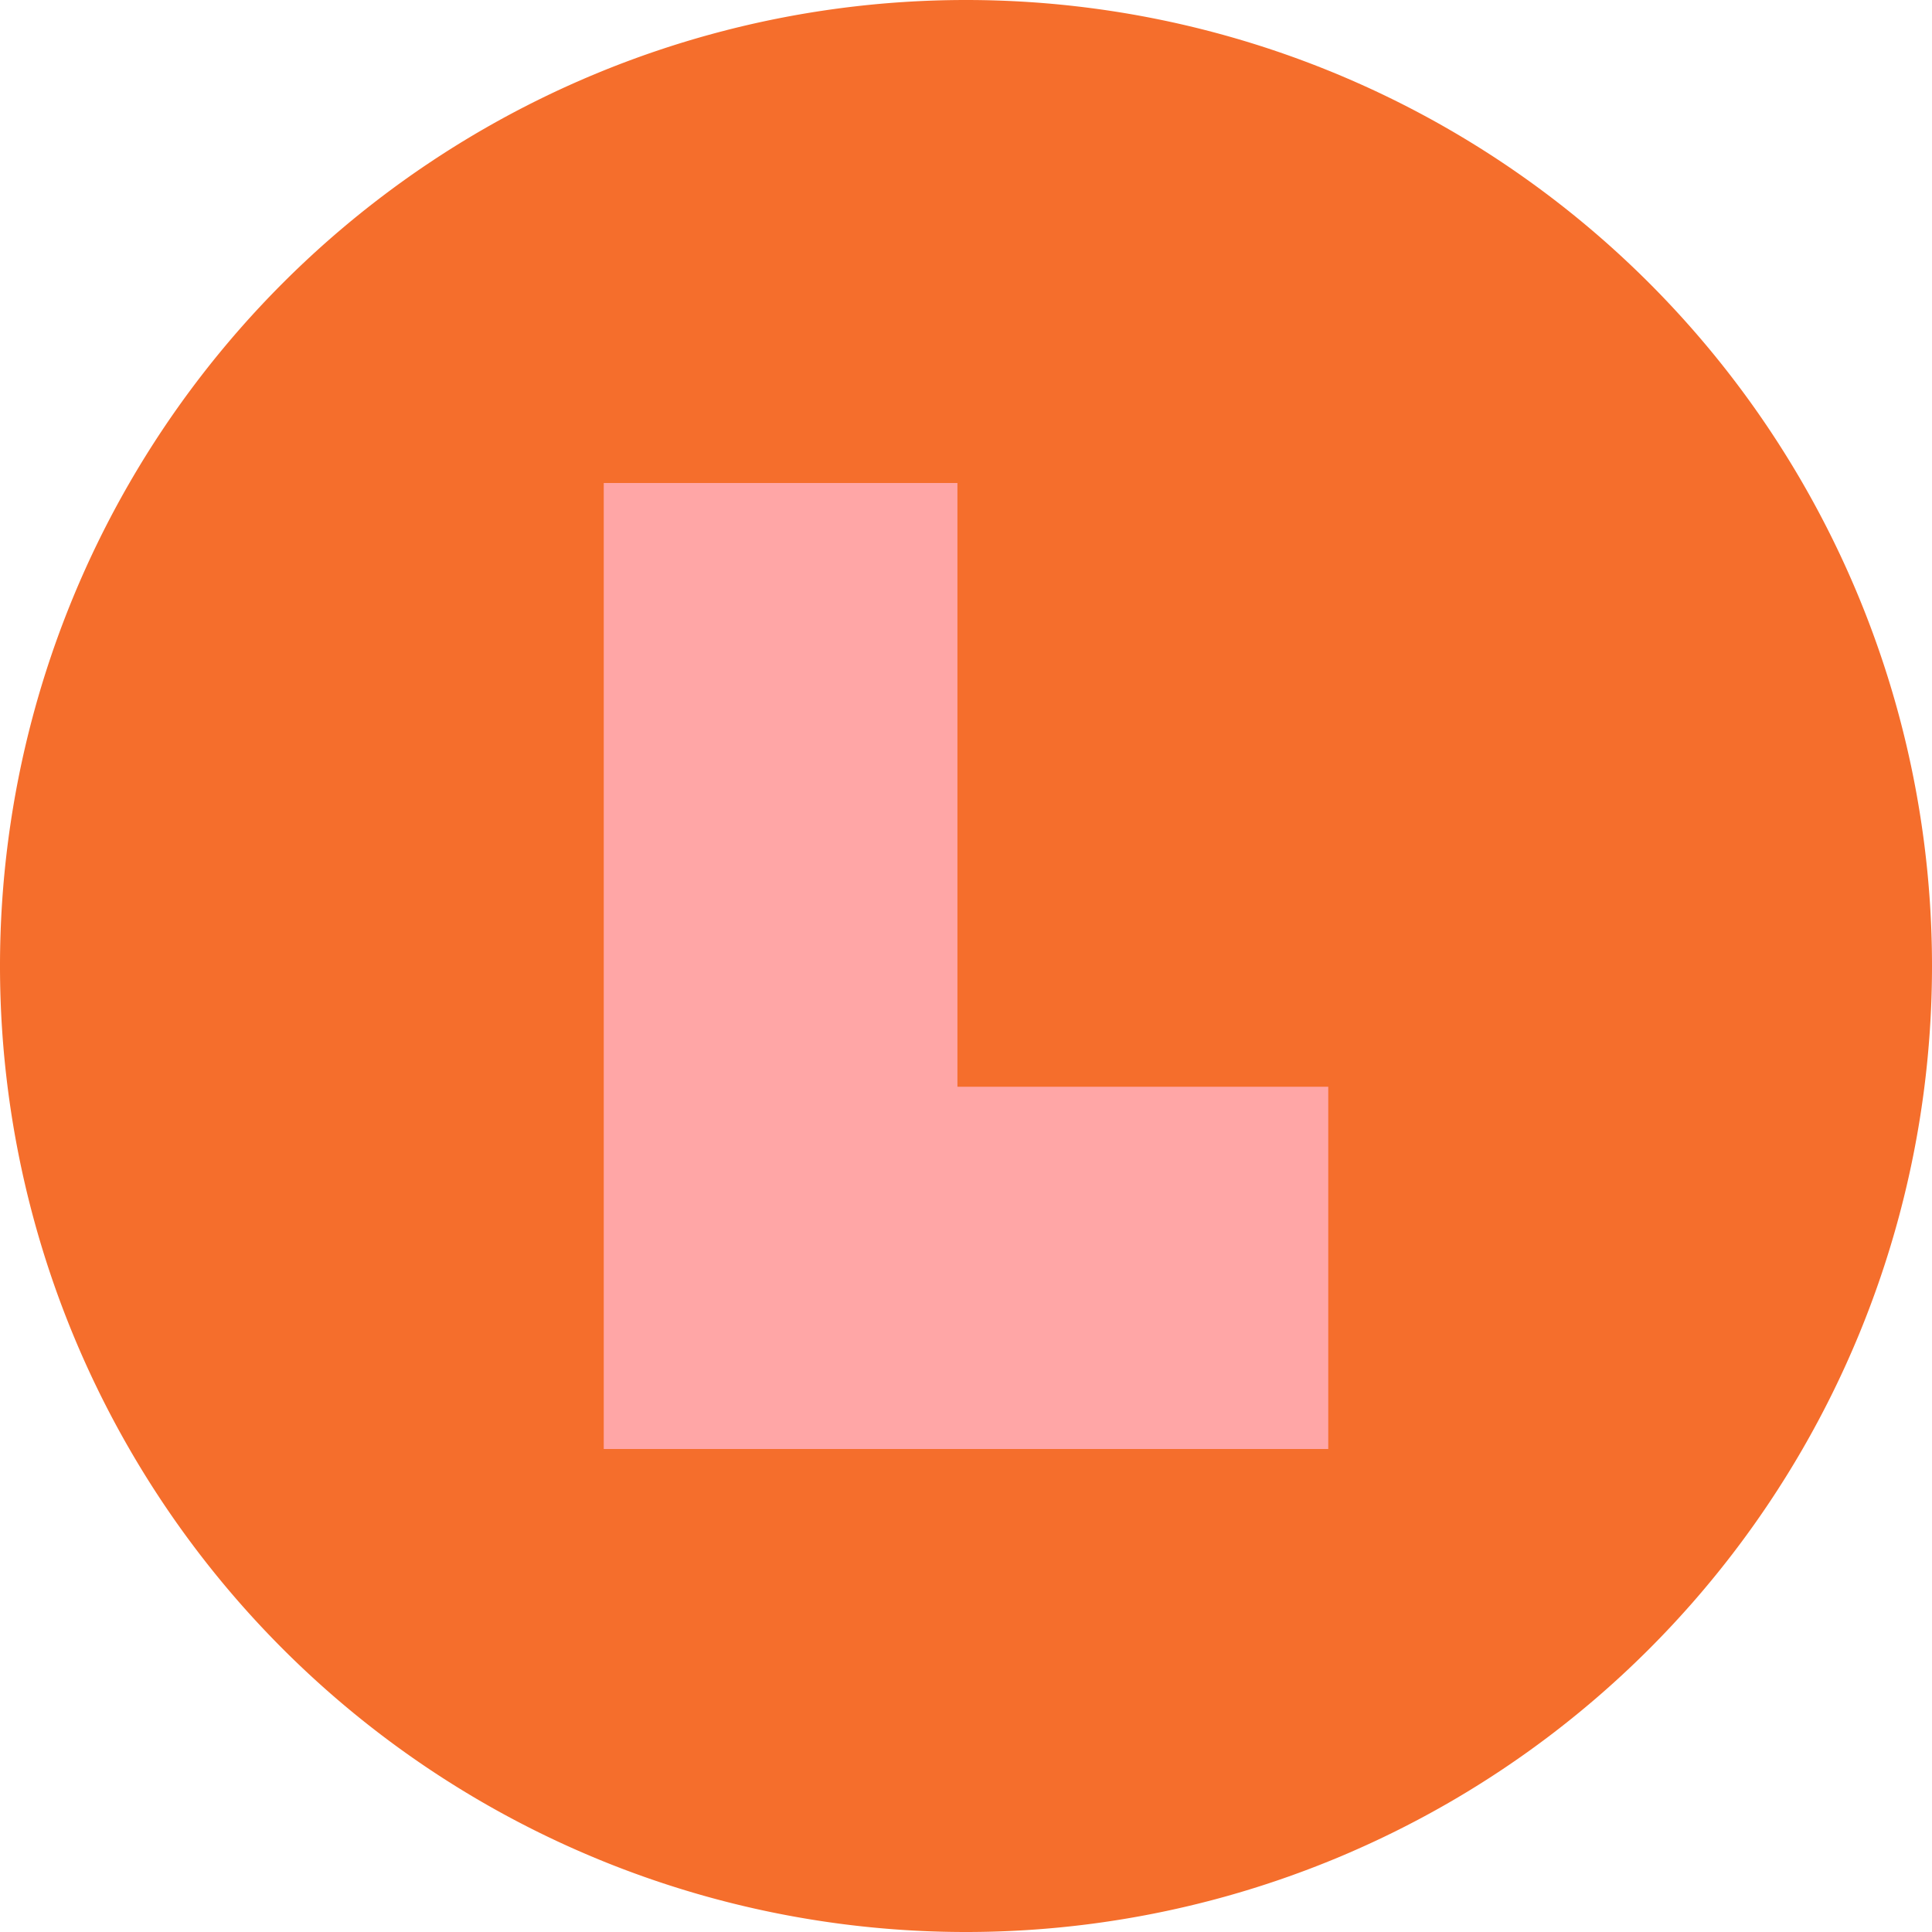 <svg xmlns="http://www.w3.org/2000/svg" width="16" height="16" version="1.1">
 <path fill="#f56e2c" d="m16 8a8 8 0 0 1 -8 8 8 8 0 0 1 -8 -8 8 8 0 0 1 8 -8 8 8 0 0 1 8 8z"/>
 <path fill="#ffa6a6" d="m5 4v8h6v-3h-3.071v-5z"/>
</svg>
